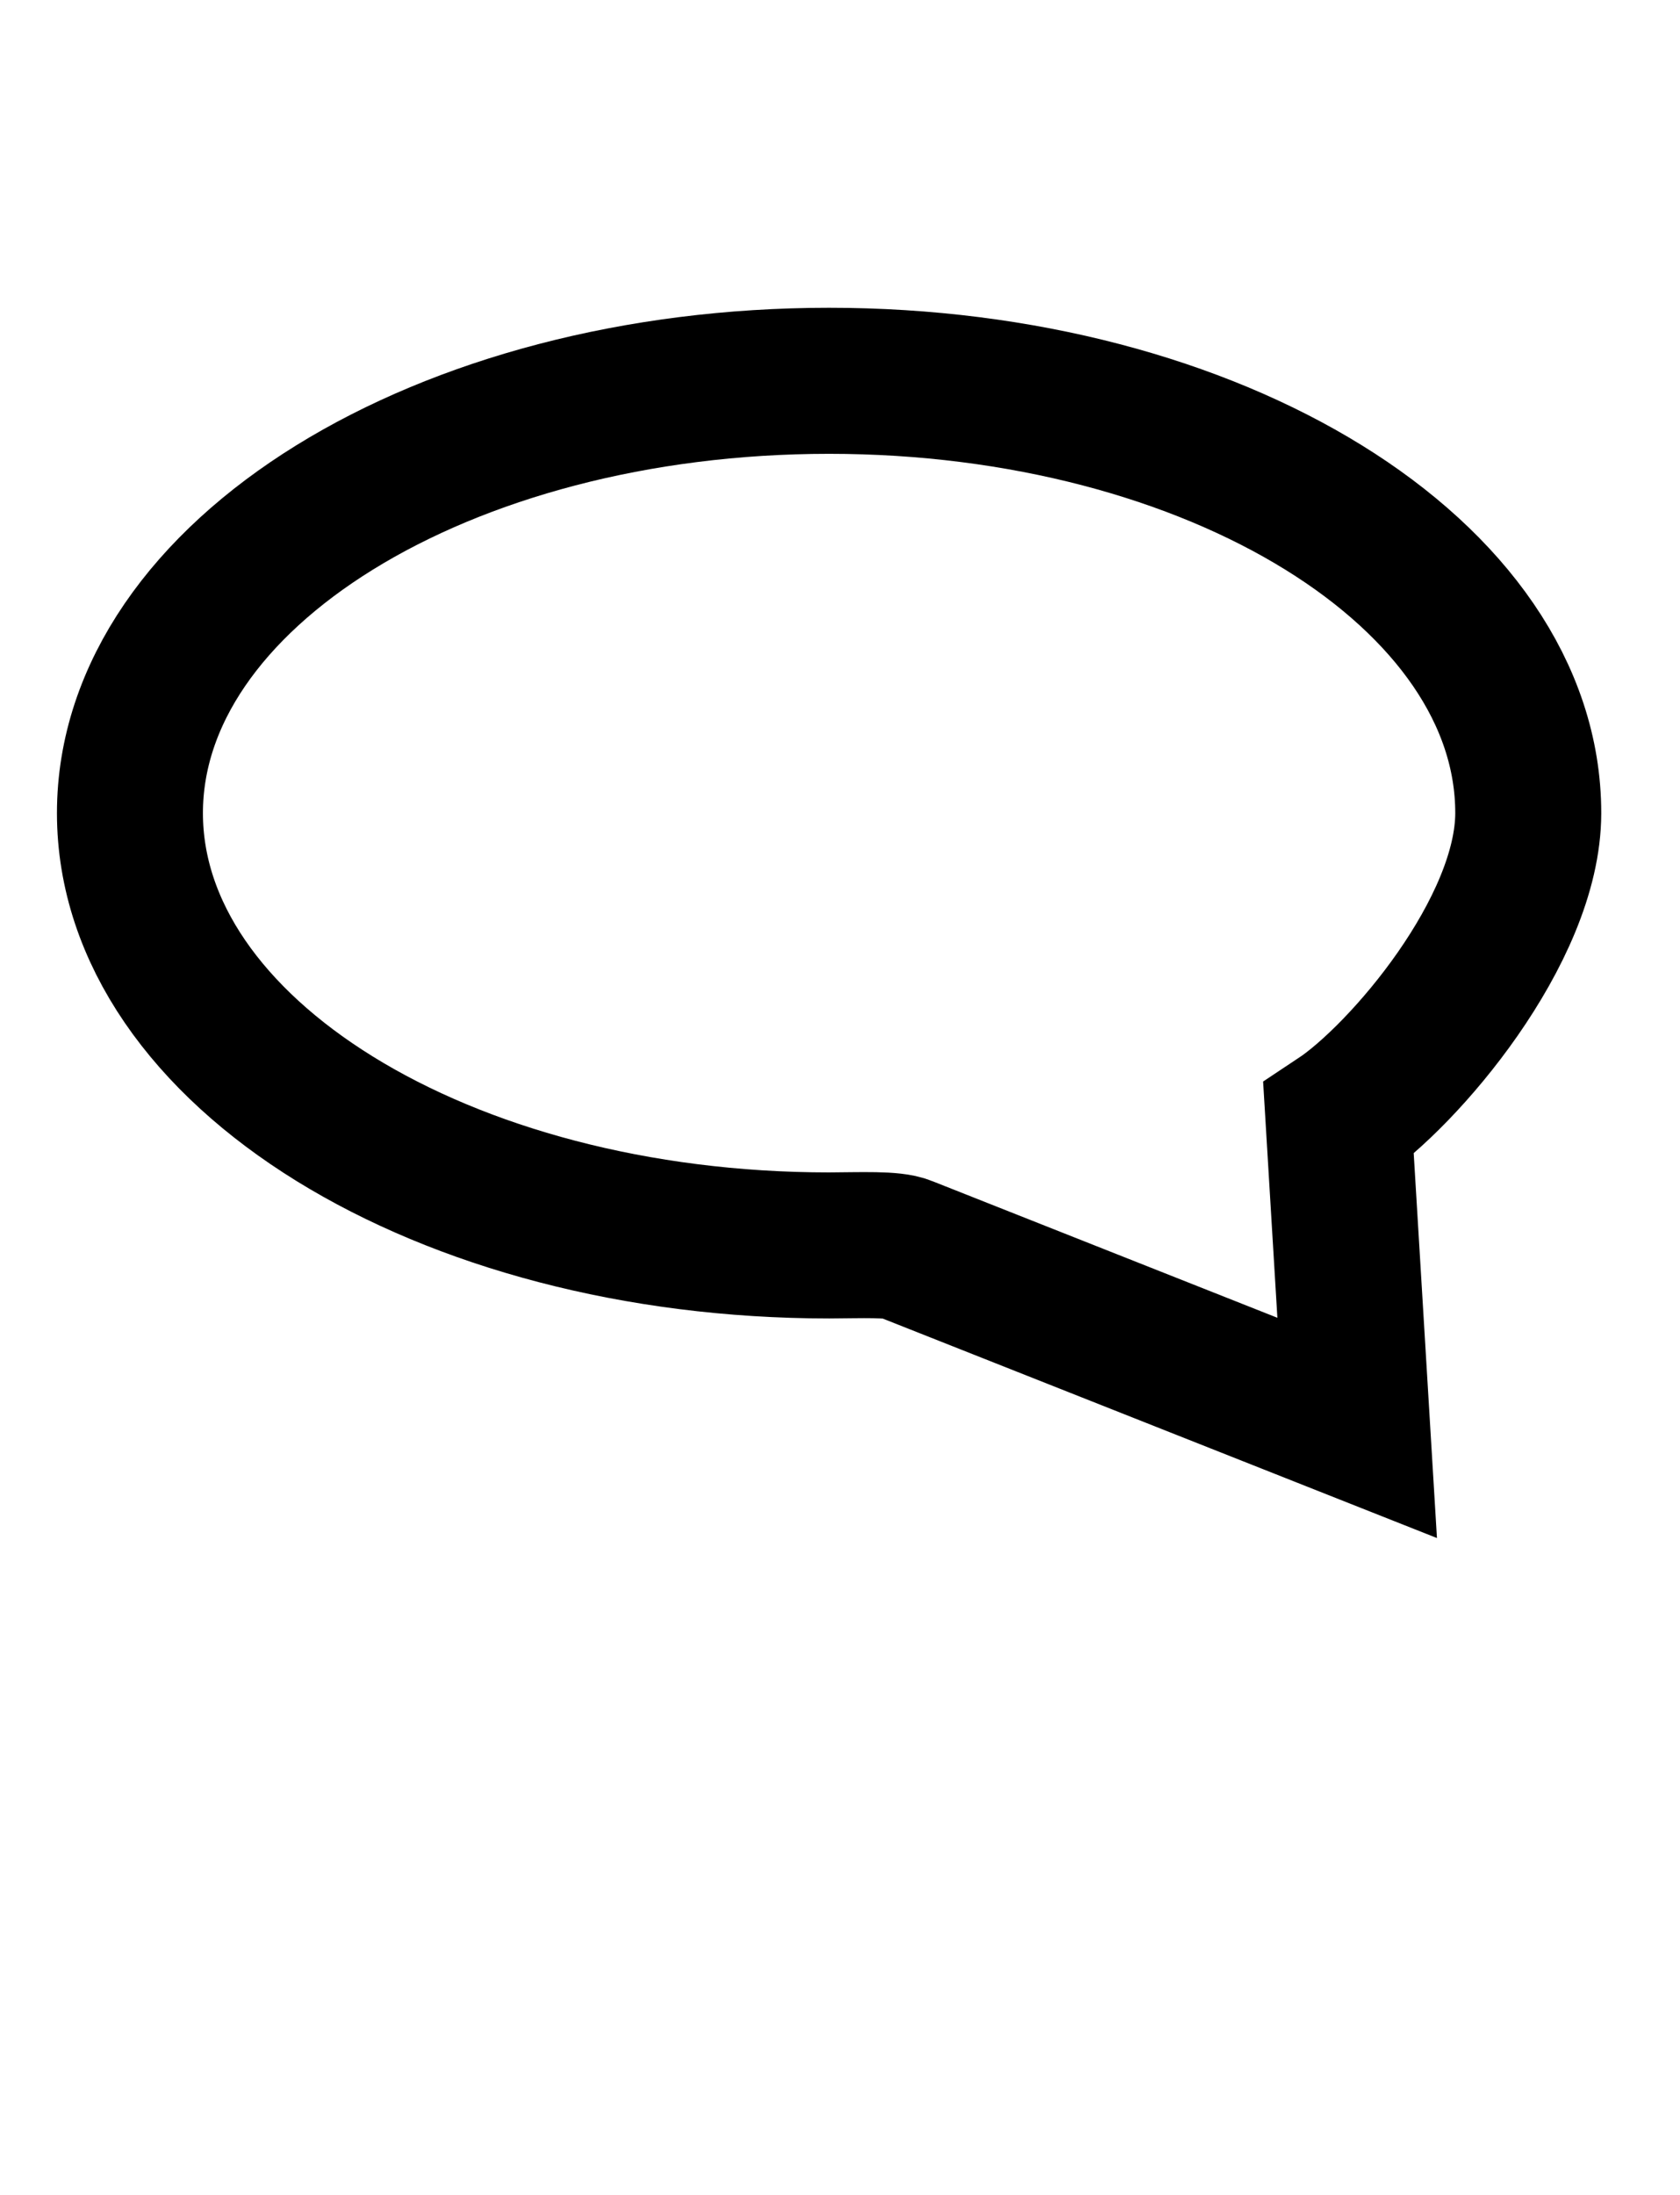 <?xml version="1.0" encoding="UTF-8" standalone="no"?>
<svg
   xmlns:dc="http://purl.org/dc/elements/1.1/"
   xmlns:cc="http://creativecommons.org/ns#"
   xmlns:rdf="http://www.w3.org/1999/02/22-rdf-syntax-ns#"
   xmlns:svg="http://www.w3.org/2000/svg"
   xmlns="http://www.w3.org/2000/svg"
   xmlns:sodipodi="http://sodipodi.sourceforge.net/DTD/sodipodi-0.dtd"
   xmlns:inkscape="http://www.inkscape.org/namespaces/inkscape"
   version="1.1"
   id="mdi-exit-to-app"
   width="24.5"
   height="32"
   viewBox="0 0 24.5 32"
   sodipodi:docname="chat.svg"
   inkscape:version="0.92.5 (2060ec1f9f, 2020-04-08)">
  <defs
     id="defs7" />
  <sodipodi:namedview
     pagecolor="#ffffff"
     bordercolor="#666666"
     borderopacity="1"
     objecttolerance="10"
     gridtolerance="10"
     guidetolerance="10"
     inkscape:pageopacity="0"
     inkscape:pageshadow="2"
     inkscape:window-width="1920"
     inkscape:window-height="1016"
     id="namedview5"
     showgrid="false"
     inkscape:snap-page="true"
     fit-margin-top="0"
     fit-margin-left="0"
     fit-margin-right="0"
     fit-margin-bottom="0"
     inkscape:zoom="15.3125"
     inkscape:cx="13.136724"
     inkscape:cy="15.476191"
     inkscape:window-x="1920"
     inkscape:window-y="27"
     inkscape:window-maximized="1"
     inkscape:current-layer="mdi-exit-to-app"
     inkscape:document-rotation="0" />
  <path
     style="opacity:1;fill:none;fill-opacity:1;stroke:#000000;stroke-width:2.129;stroke-miterlimit:4;stroke-dasharray:none;stroke-opacity:1"
     d="M 12.09,5.551 C 6.458,5.551 1.894,8.373 1.895,11.854 c 0.001,3.48 4.565,6.3 10.195,6.301 0.467,-0.002 0.934,-0.025 1.116,0.053 l 6.586,2.607 -0.272,-4.501 c 0.947,-0.628 2.766,-2.75 2.767,-4.461 C 22.288,8.373 17.722,5.551 12.09,5.551 Z"
     id="path812"
     inkscape:connector-curvature="0"
     sodipodi:nodetypes="cccccccc" />
</svg>
